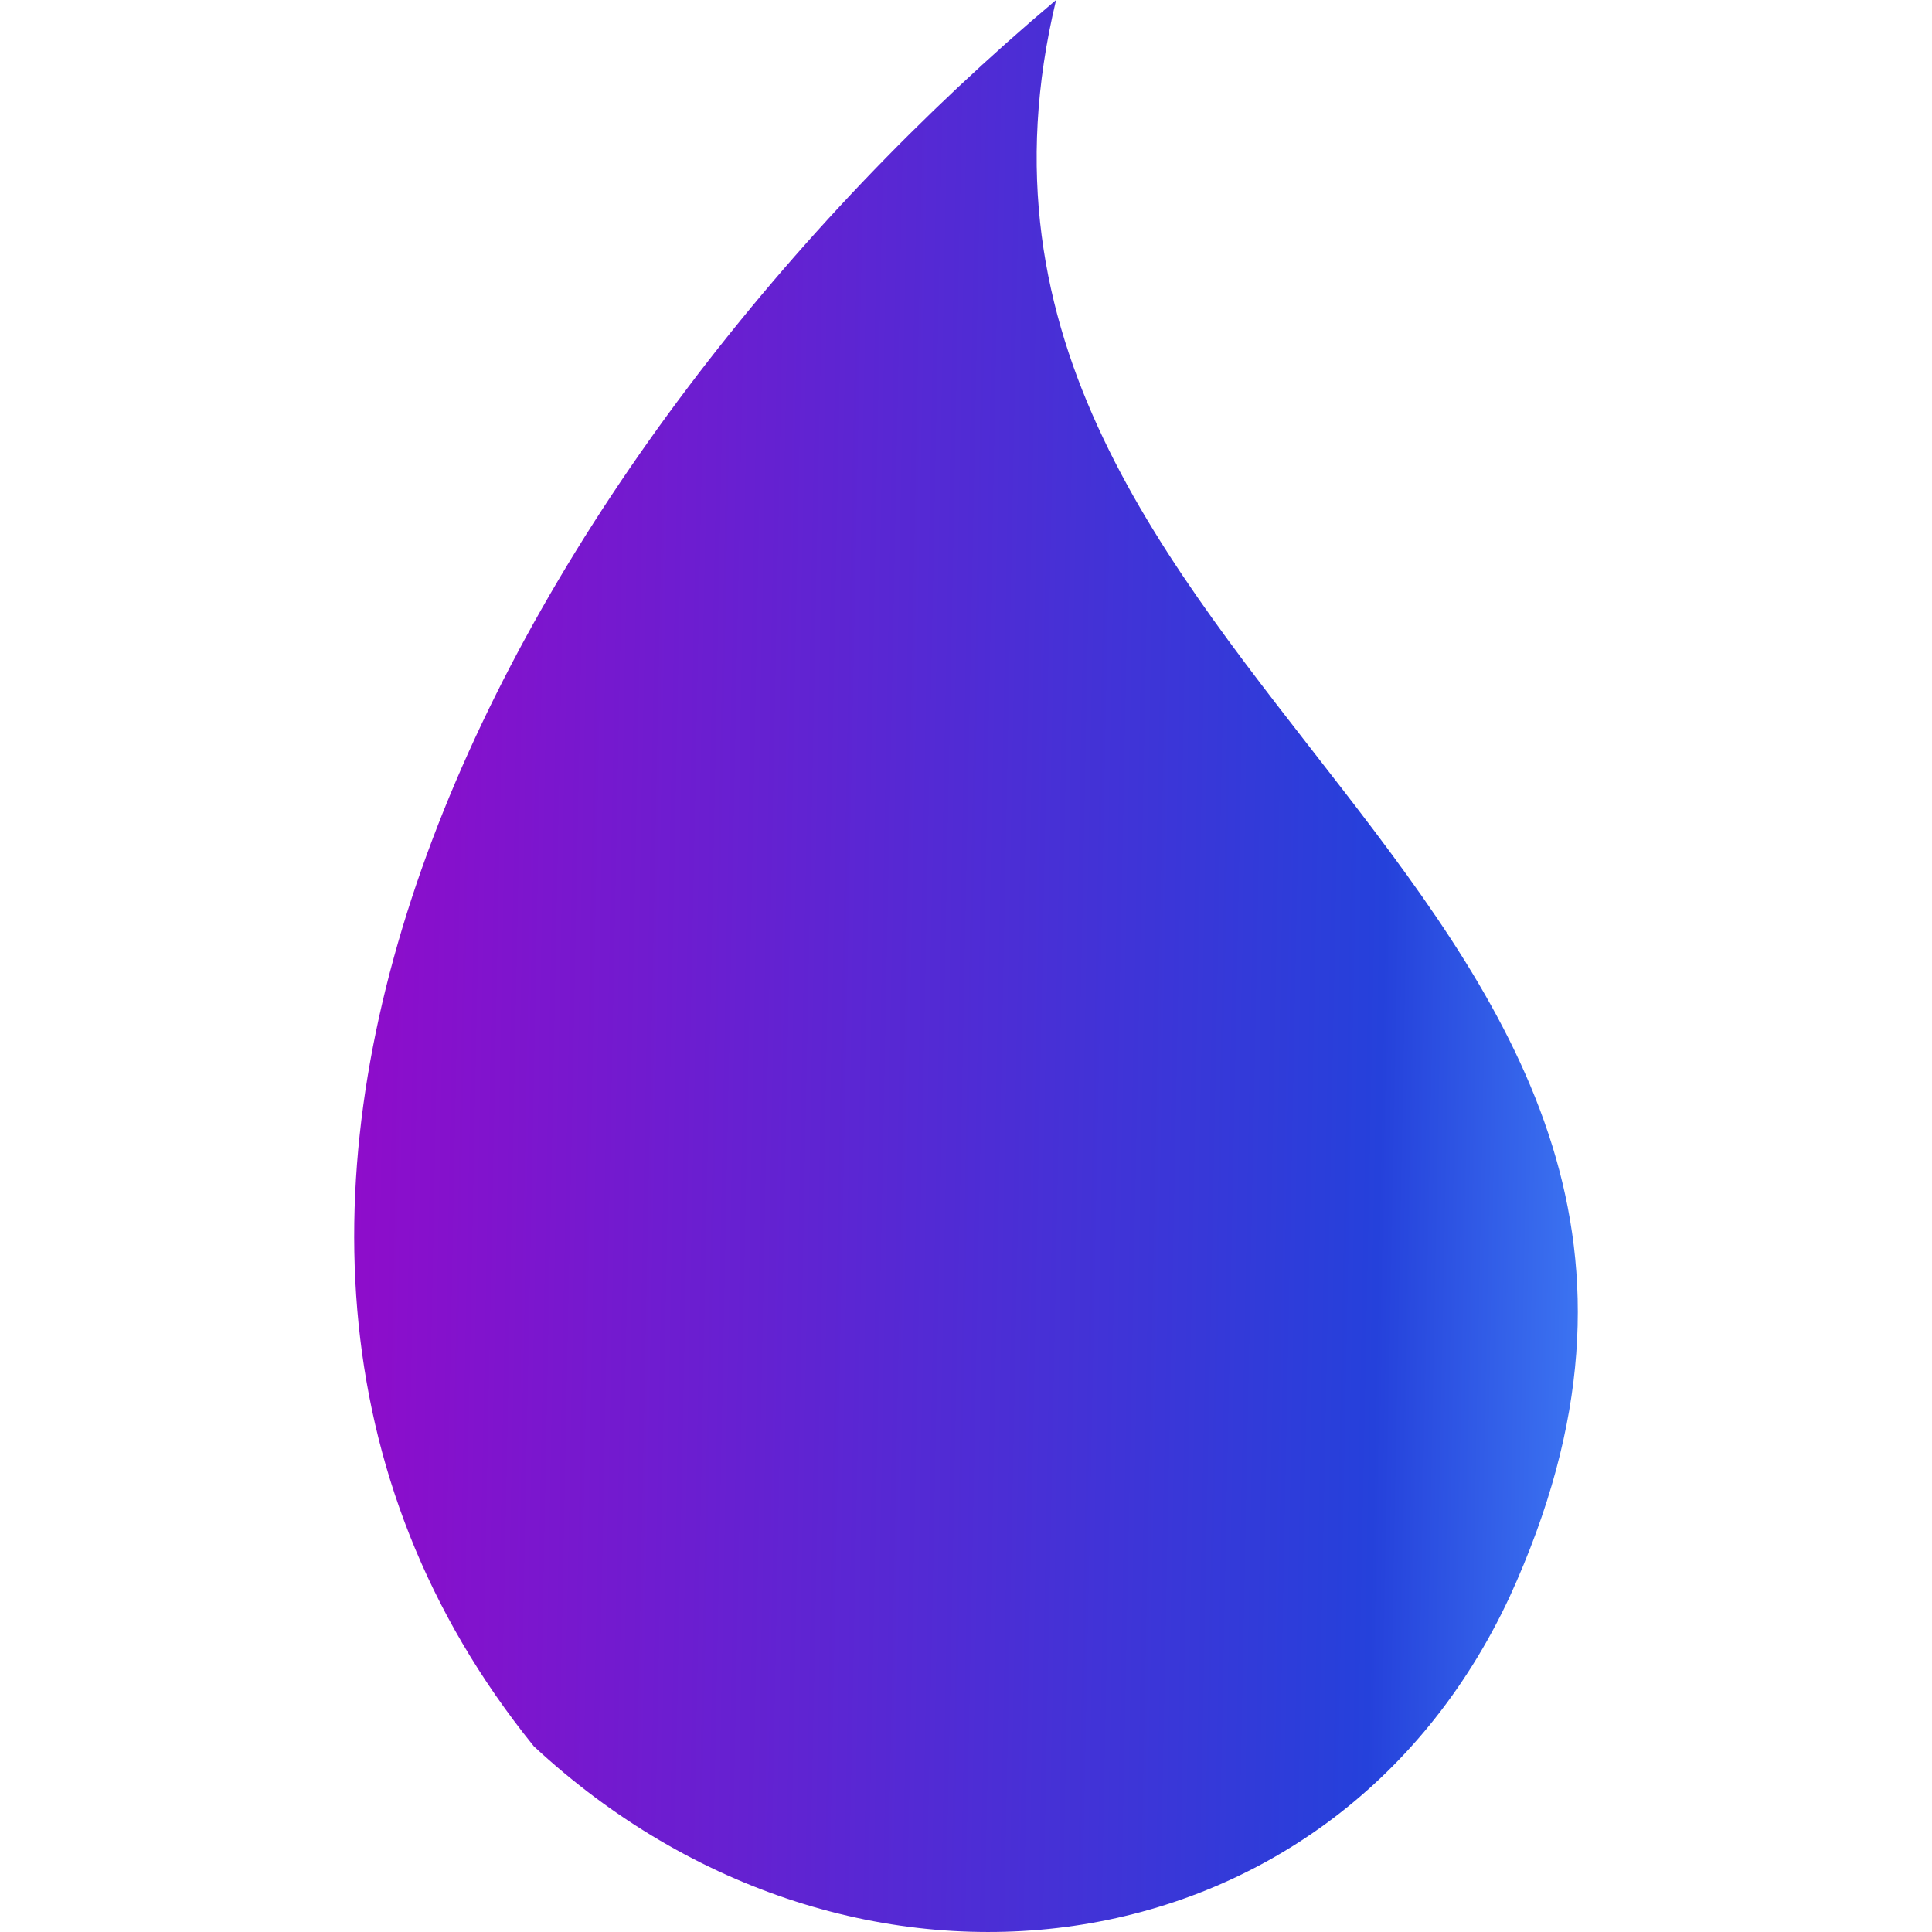 <svg width="360" height="360" xmlns="http://www.w3.org/2000/svg">
 <defs>
  <linearGradient y2="0.616" x2="0.924" y1="0.591" x1="-0.172" id="paint0_linear_461_12275">
   <stop stop-color="#DB00FF"/>
   <stop stop-color="#A700C7" offset="0.167"/>
   <stop stop-color="#2541DB" offset="0.828"/>
   <stop stop-color="#4A93FF" offset="1"/>
  </linearGradient>
 </defs>
 <g>
  <title>background</title>
  <rect fill="none" id="canvas_background" height="362" width="362" y="-1" x="-1"/>
 </g>
 <g>
  <title>Layer 1</title>
  <path id="svg_1" fill="url(#paint0_linear_461_12275)" d="m196.783,0c-99.296,83.581 -178.236,225.294 -97.307,325.403c59.243,55.031 148.544,43.428 181.792,-27.796c60.347,-131.691 -115.11,-170.451 -84.481,-297.606l-0.004,-0.001z"/>
 </g>
</svg>